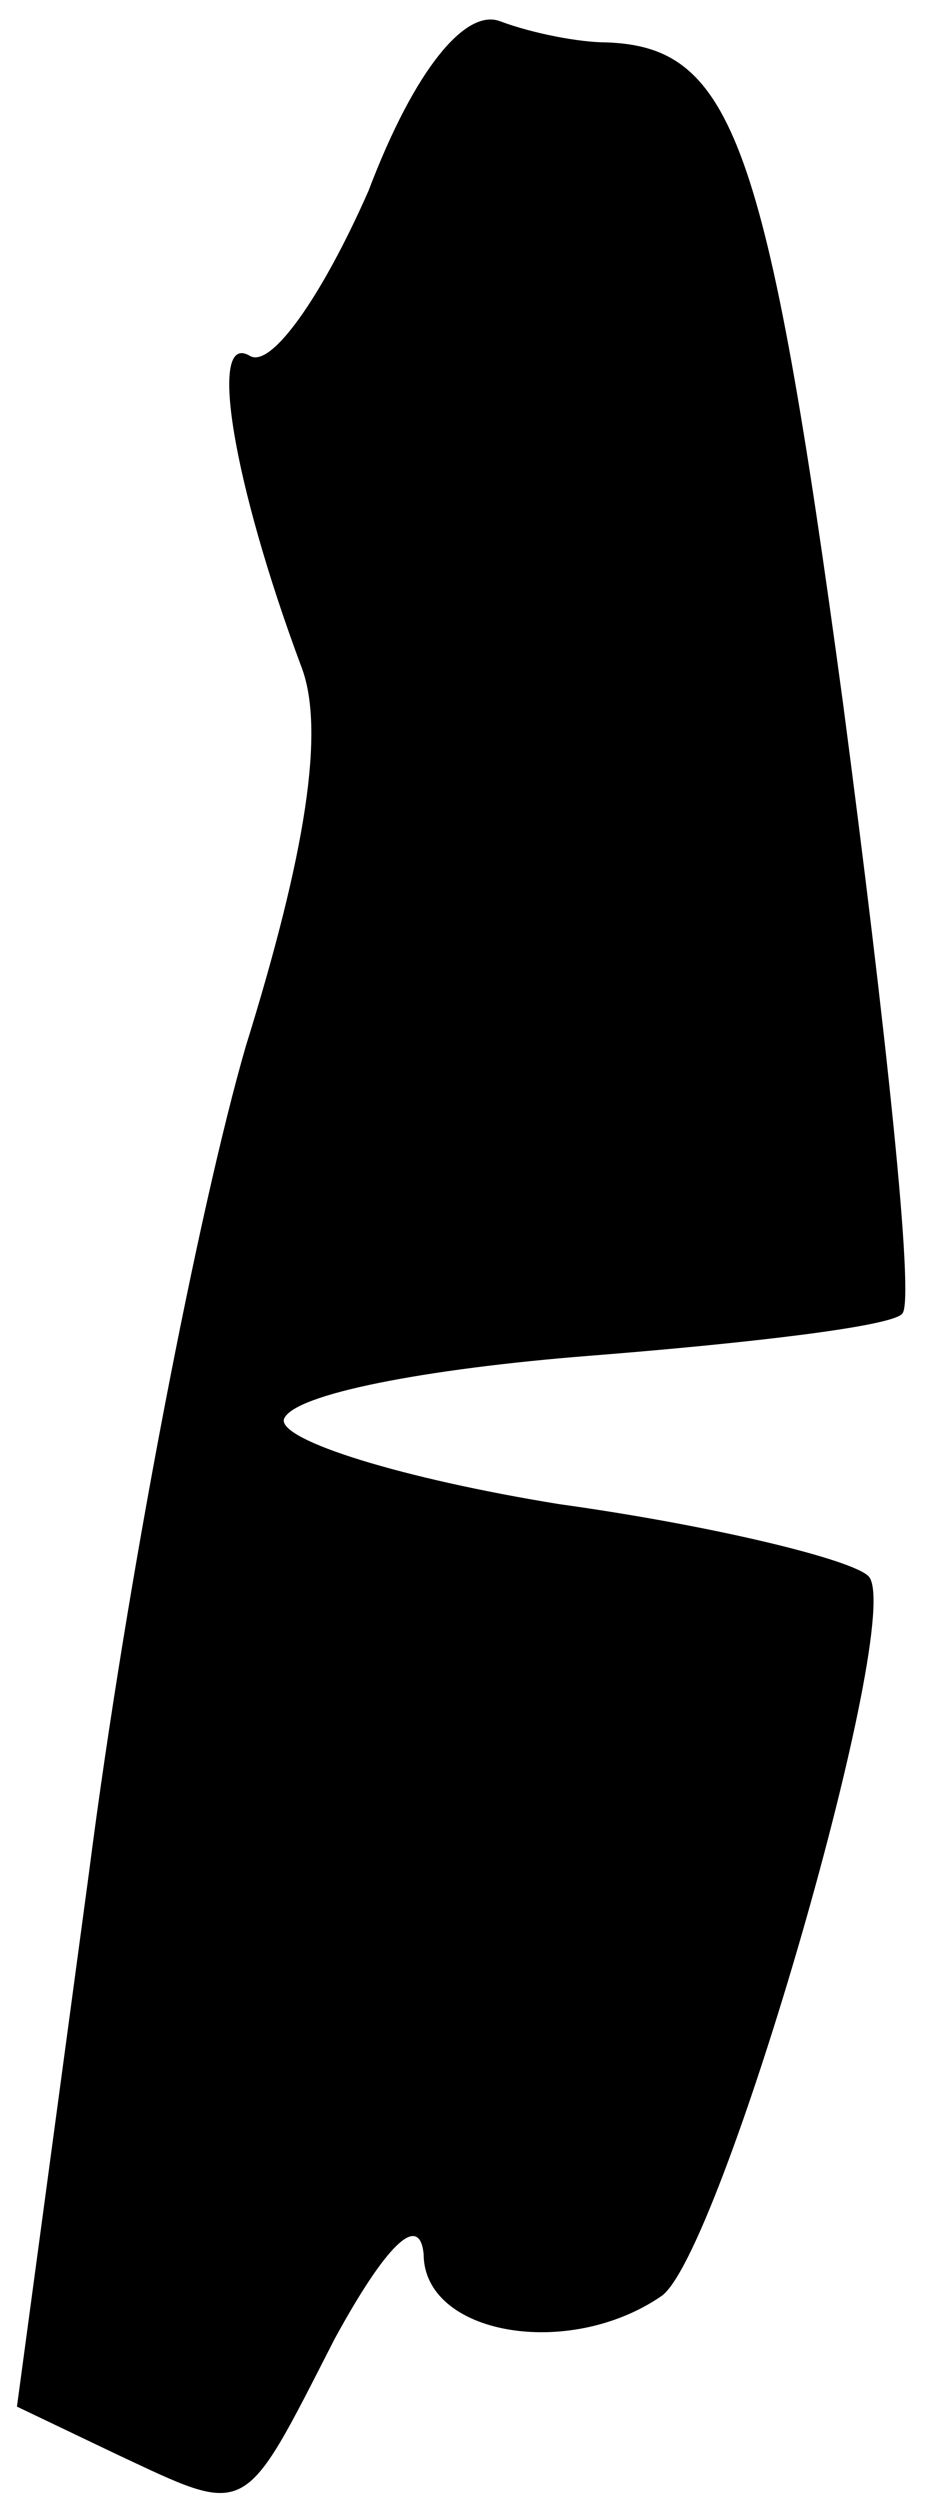 <?xml version="1.0" standalone="no"?>
<!DOCTYPE svg PUBLIC "-//W3C//DTD SVG 20010904//EN"
 "http://www.w3.org/TR/2001/REC-SVG-20010904/DTD/svg10.dtd">
<svg version="1.0" xmlns="http://www.w3.org/2000/svg"
 width="22pt" height="59pt" viewBox="0 0 22 59"
 preserveAspectRatio="xMidYMid meet">
<g transform="translate(0,59) scale(0.1,-0.1)"
fill="#000000" stroke="none">
<path fill="#000000" stroke="none" d="M87 545 c-11 -25 -23 -42 -28 -39 -10
6 -4 -30 12 -73 6 -15 1 -45 -13 -90 -11 -38 -28 -125 -37 -195 l-17 -126 23
-11 c32 -15 30 -16 52 27 12 22 20 30 21 20 0 -19 34 -25 56 -10 14 9 58 161
49 170 -4 4 -37 12 -73 17 -37 6 -66 15 -65 20 2 6 34 12 72 15 38 3 72 7 74
10 3 3 -4 68 -14 144 -18 133 -26 155 -56 156 -6 0 -17 2 -25 5 -8 3 -20 -11
-31 -40z"/>
</g>
</svg>
